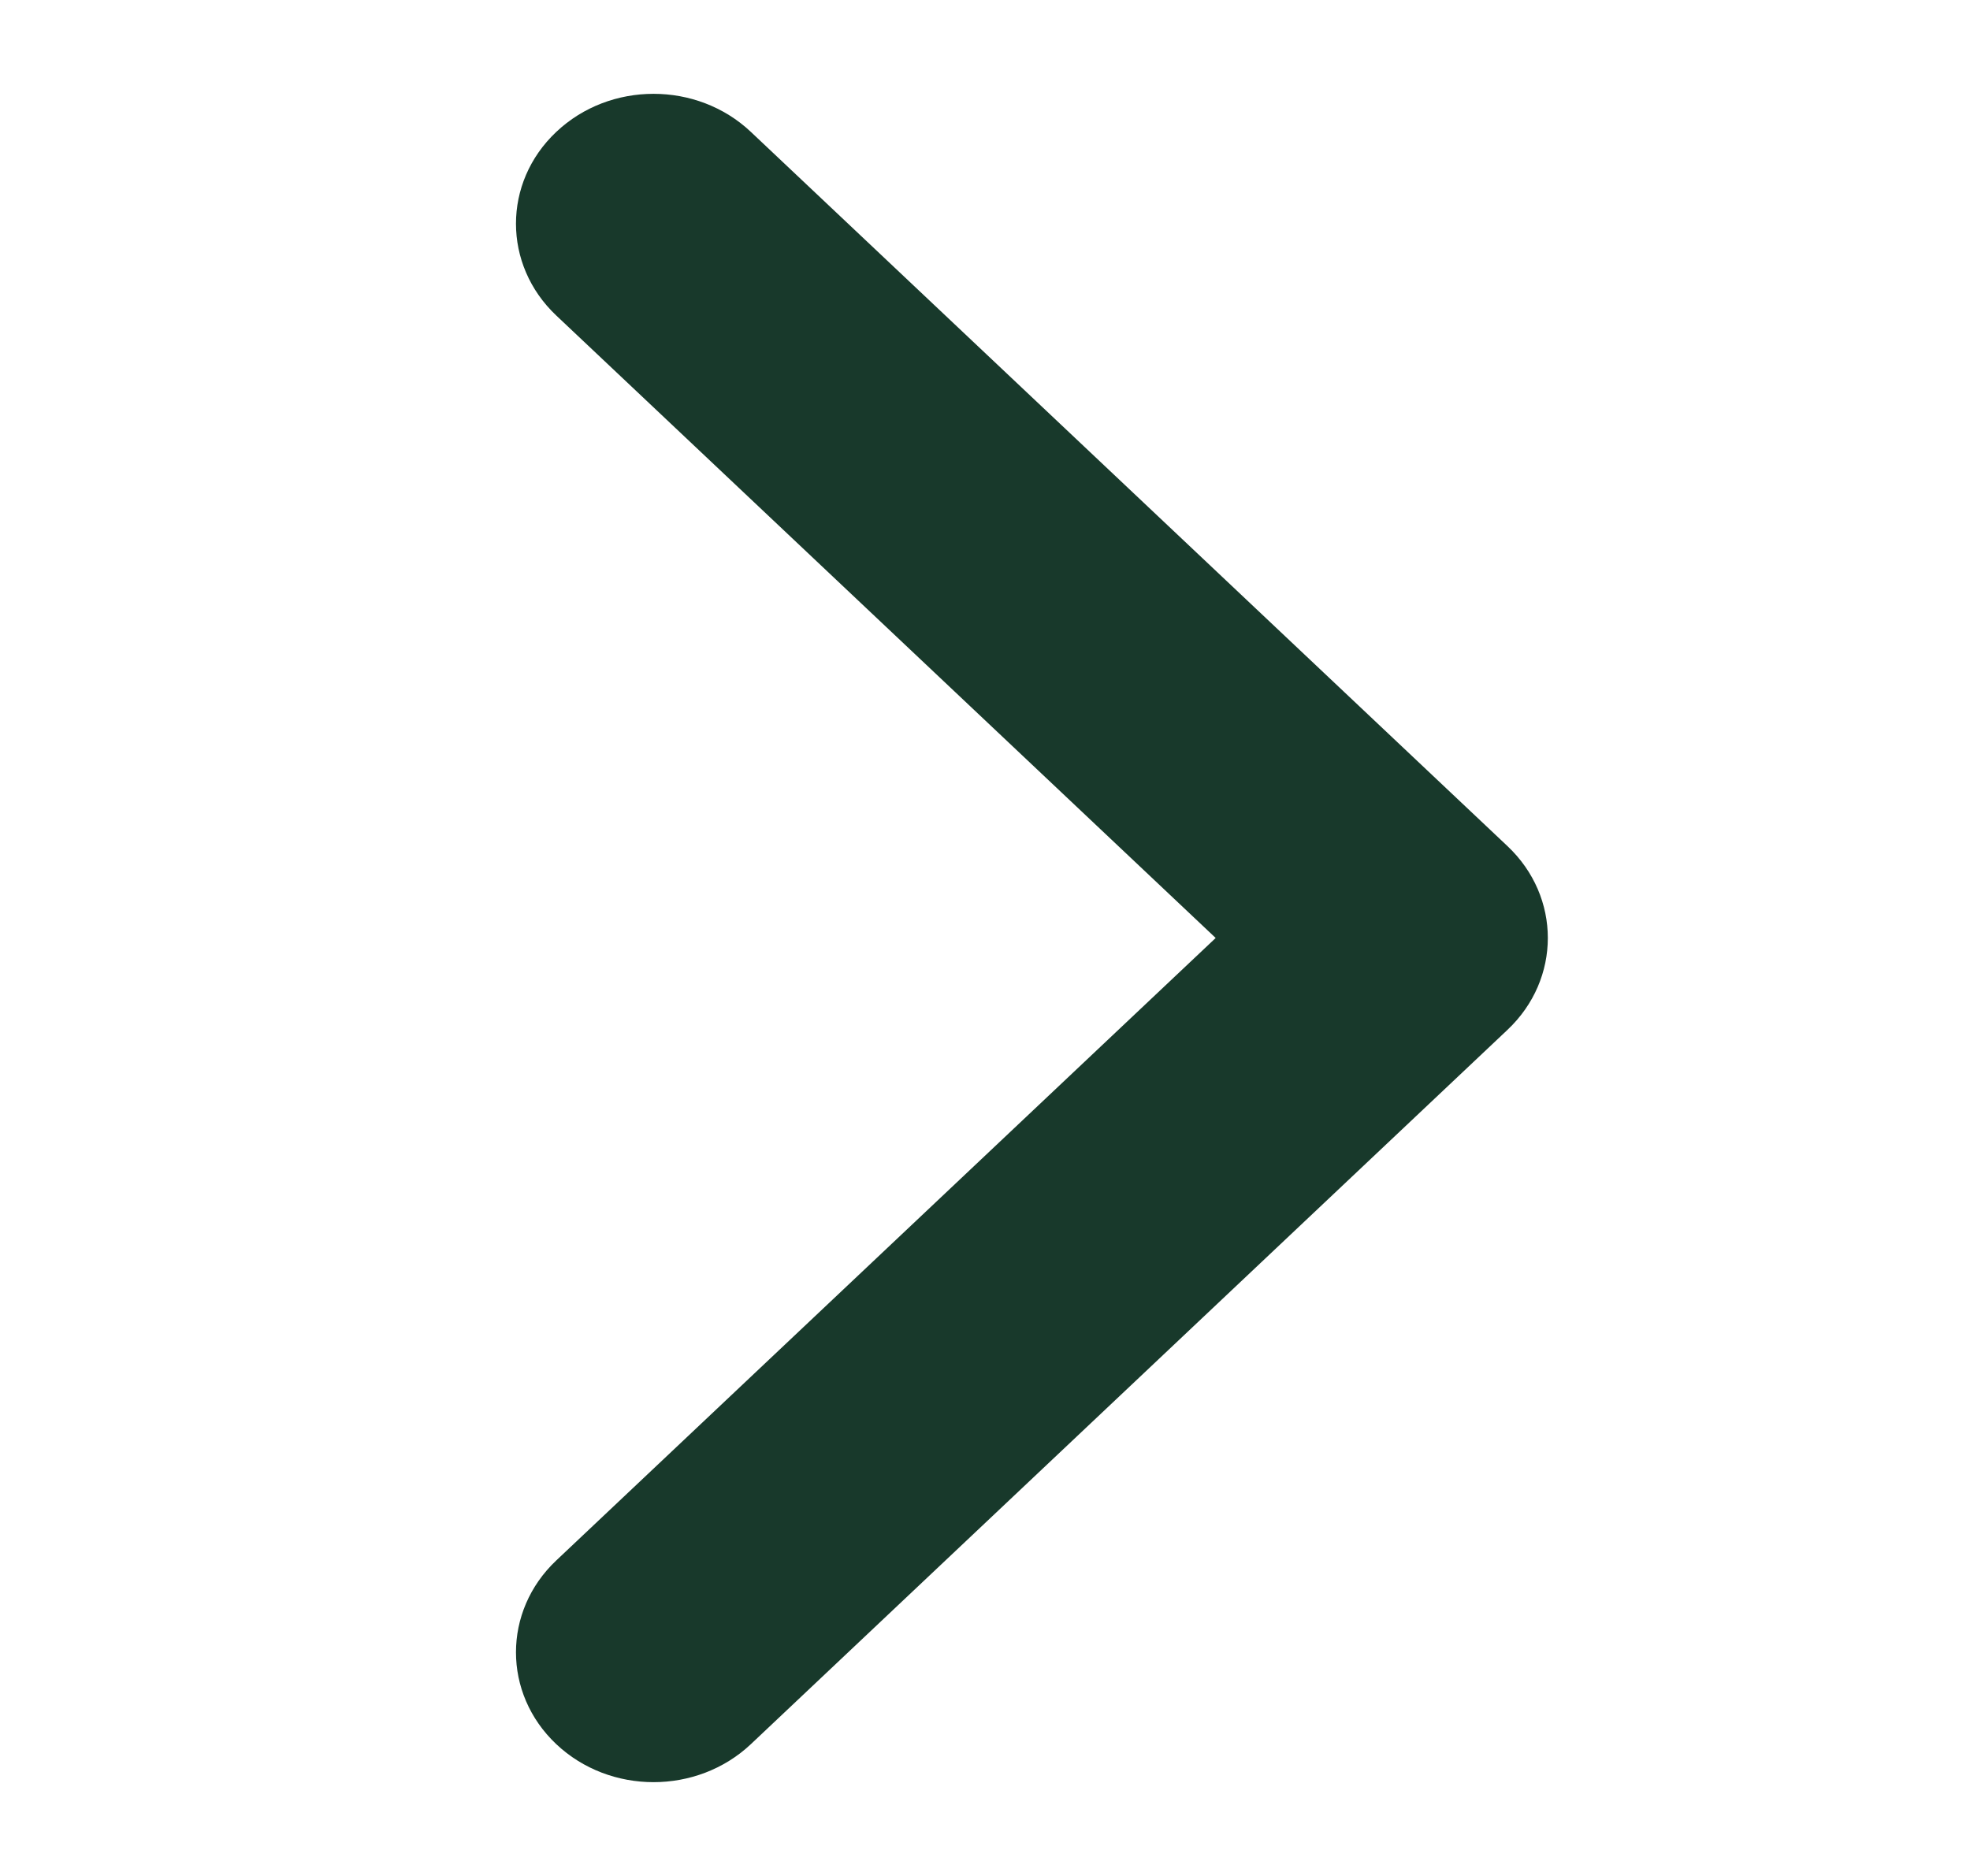 <svg width="21" height="20" viewBox="0 0 21 20" fill="none" xmlns="http://www.w3.org/2000/svg">
<path fill-rule="evenodd" clip-rule="evenodd" d="M5.93 1.406C6.502 0.865 7.431 0.865 8.004 1.406L16.07 9.021C16.643 9.562 16.643 10.438 16.07 10.979L8.004 18.595C7.431 19.135 6.502 19.135 5.93 18.595C5.357 18.054 5.357 17.177 5.93 16.636L12.959 10L5.93 3.364C5.357 2.823 5.357 1.946 5.93 1.406Z" fill="#18392B"/>
</svg>
